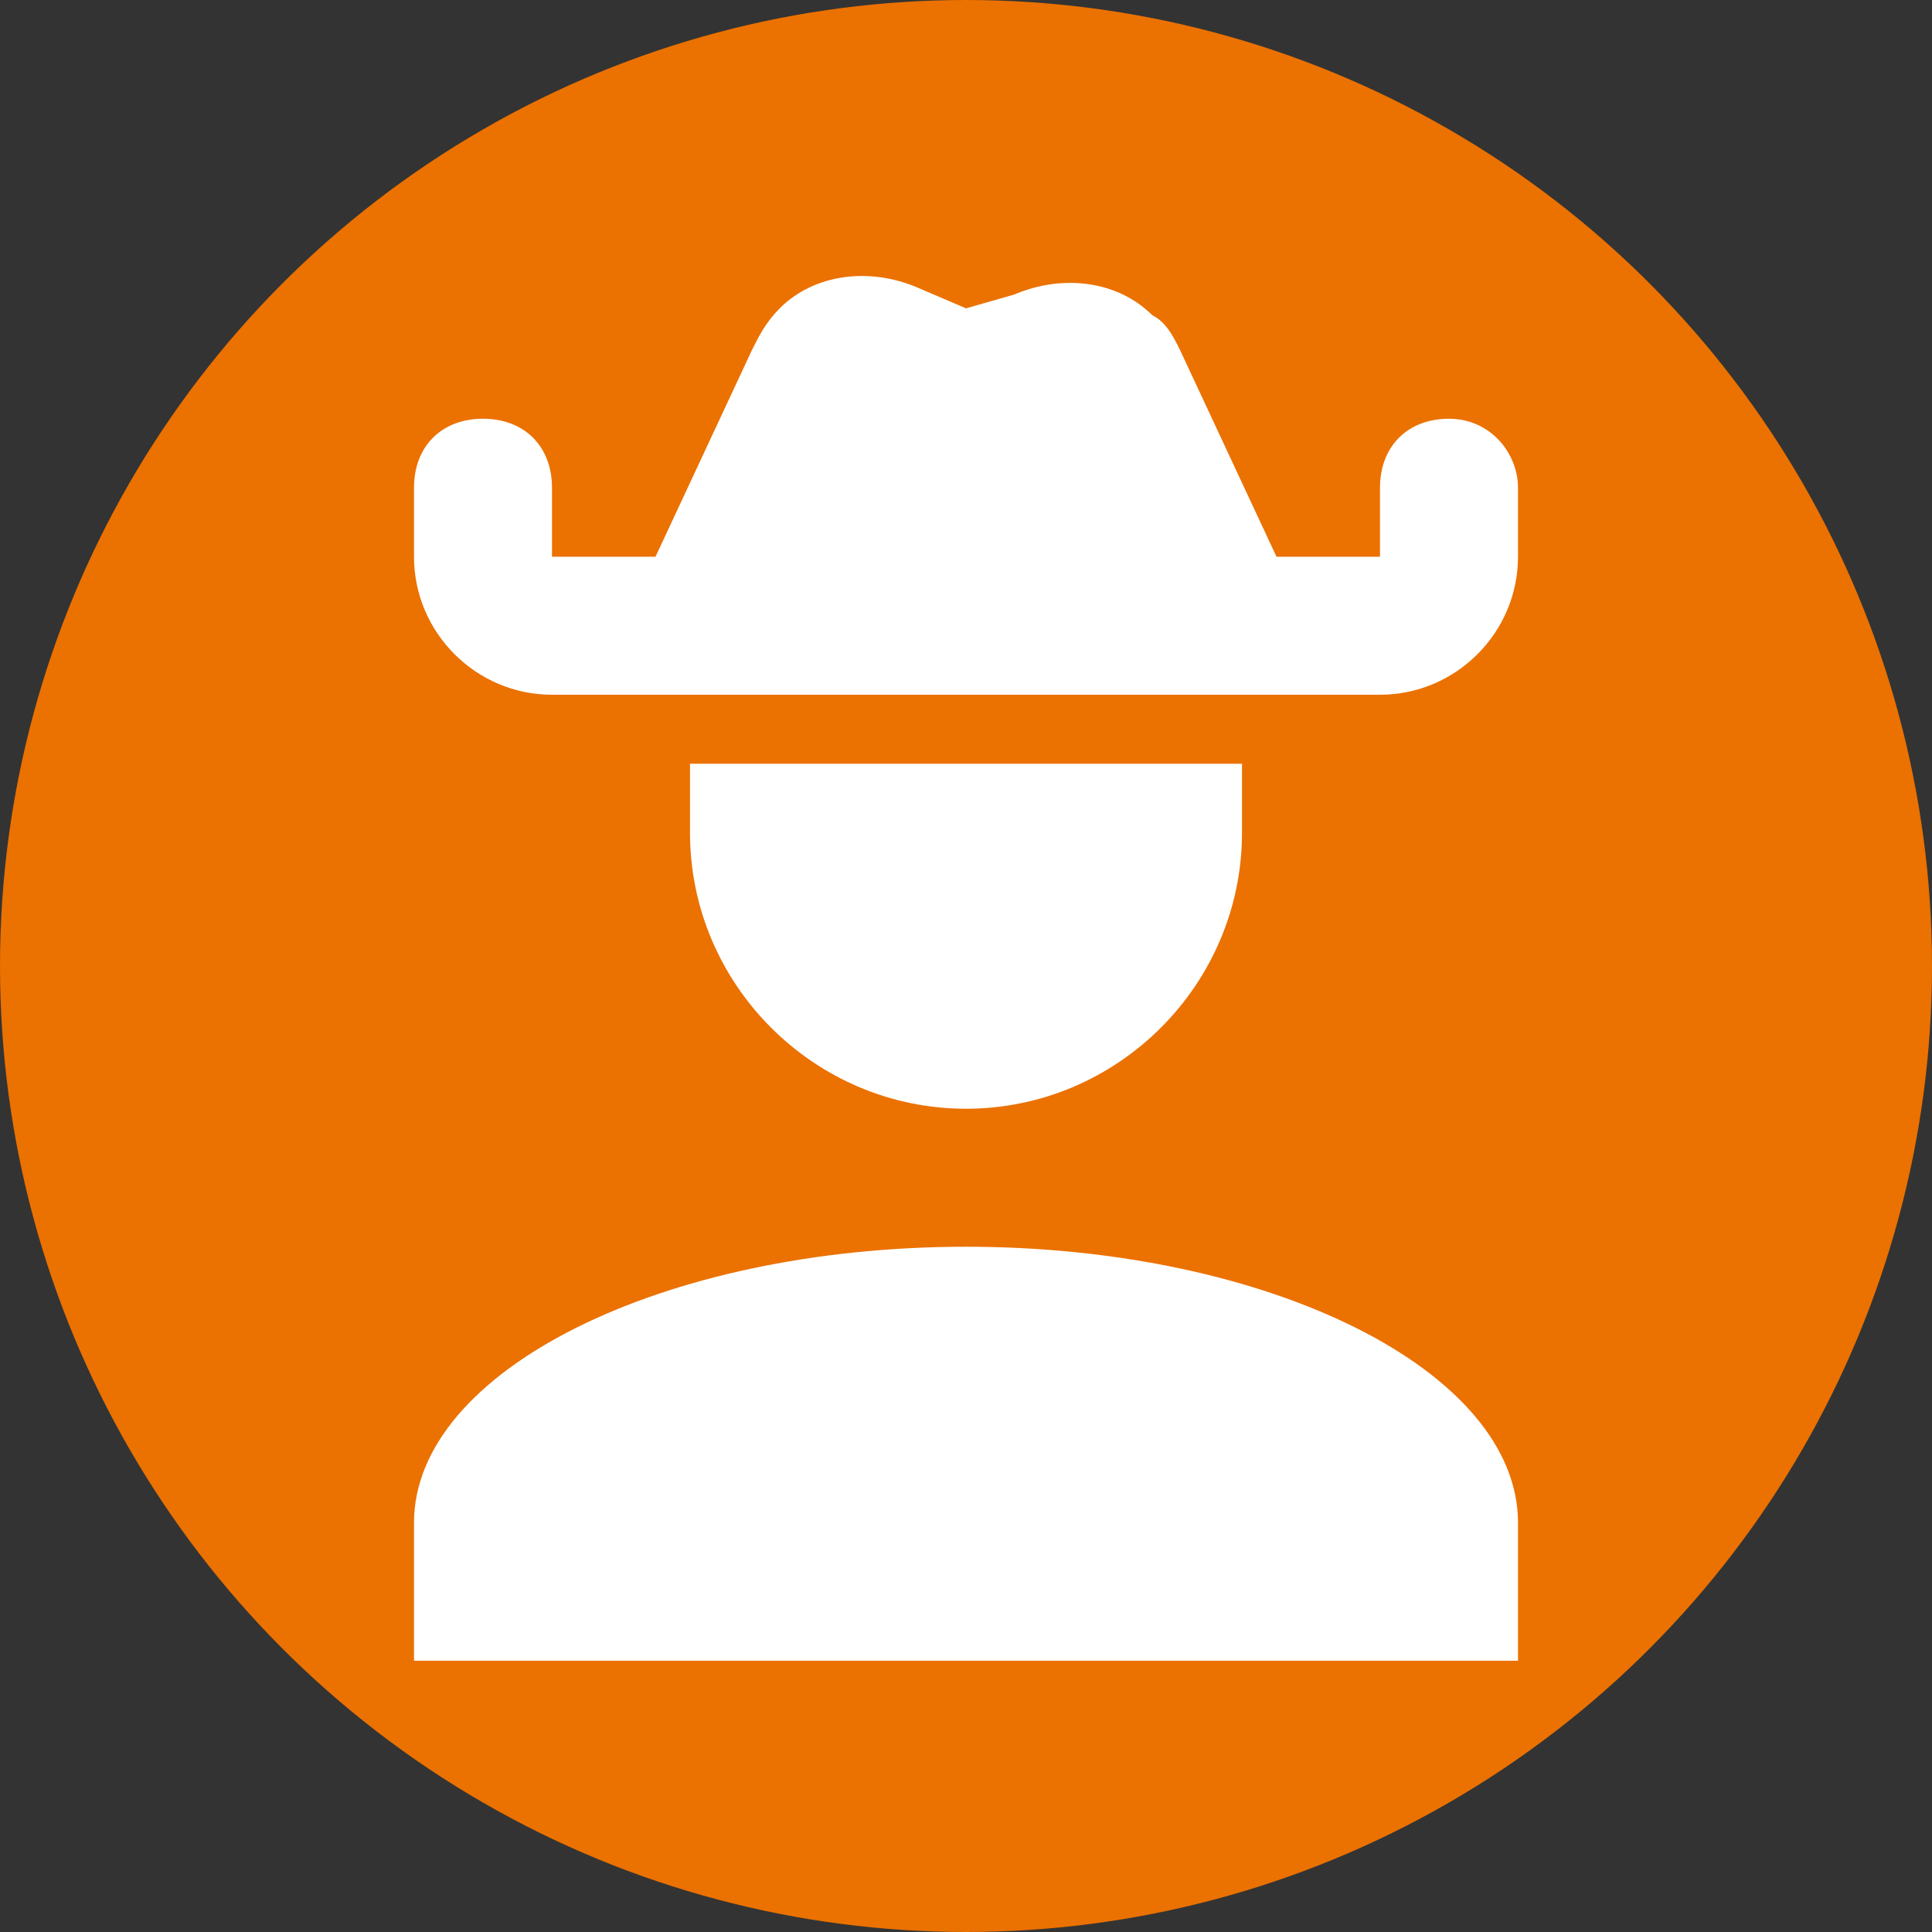 <svg width="42" height="42" viewBox="0 0 42 42" fill="none" xmlns="http://www.w3.org/2000/svg">
<rect x="0" y="0" width="42" height="42" fill="#333333" stroke="none"/>
<circle cx="21" cy="21" r="21" fill="#EB7100"/>
<path d="M33 36.103H9V33.103C9 29.803 14.4 27.103 21 27.103C27.6 27.103 33 29.803 33 33.103V36.103ZM15 16.603H27V18.103C27 21.403 24.3 24.103 21 24.103C17.7 24.103 15 21.403 15 18.103V16.603ZM31.5 9.103C30.6 9.103 30 9.703 30 10.603V12.103H27.75L25.65 7.603C25.5 7.303 25.35 7.003 25.05 6.853C24.3 6.103 23.1 5.953 22.05 6.403L21 6.703L19.95 6.253C18.9 5.803 17.7 5.953 16.95 6.703C16.65 7.003 16.5 7.303 16.35 7.603L14.25 12.103H12V10.603C12 9.703 11.4 9.103 10.5 9.103C9.6 9.103 9 9.703 9 10.603V12.103C9 13.753 10.35 15.103 12 15.103H30C31.65 15.103 33 13.753 33 12.103V10.603C33 9.853 32.4 9.103 31.5 9.103Z" fill="white"/>
</svg>
